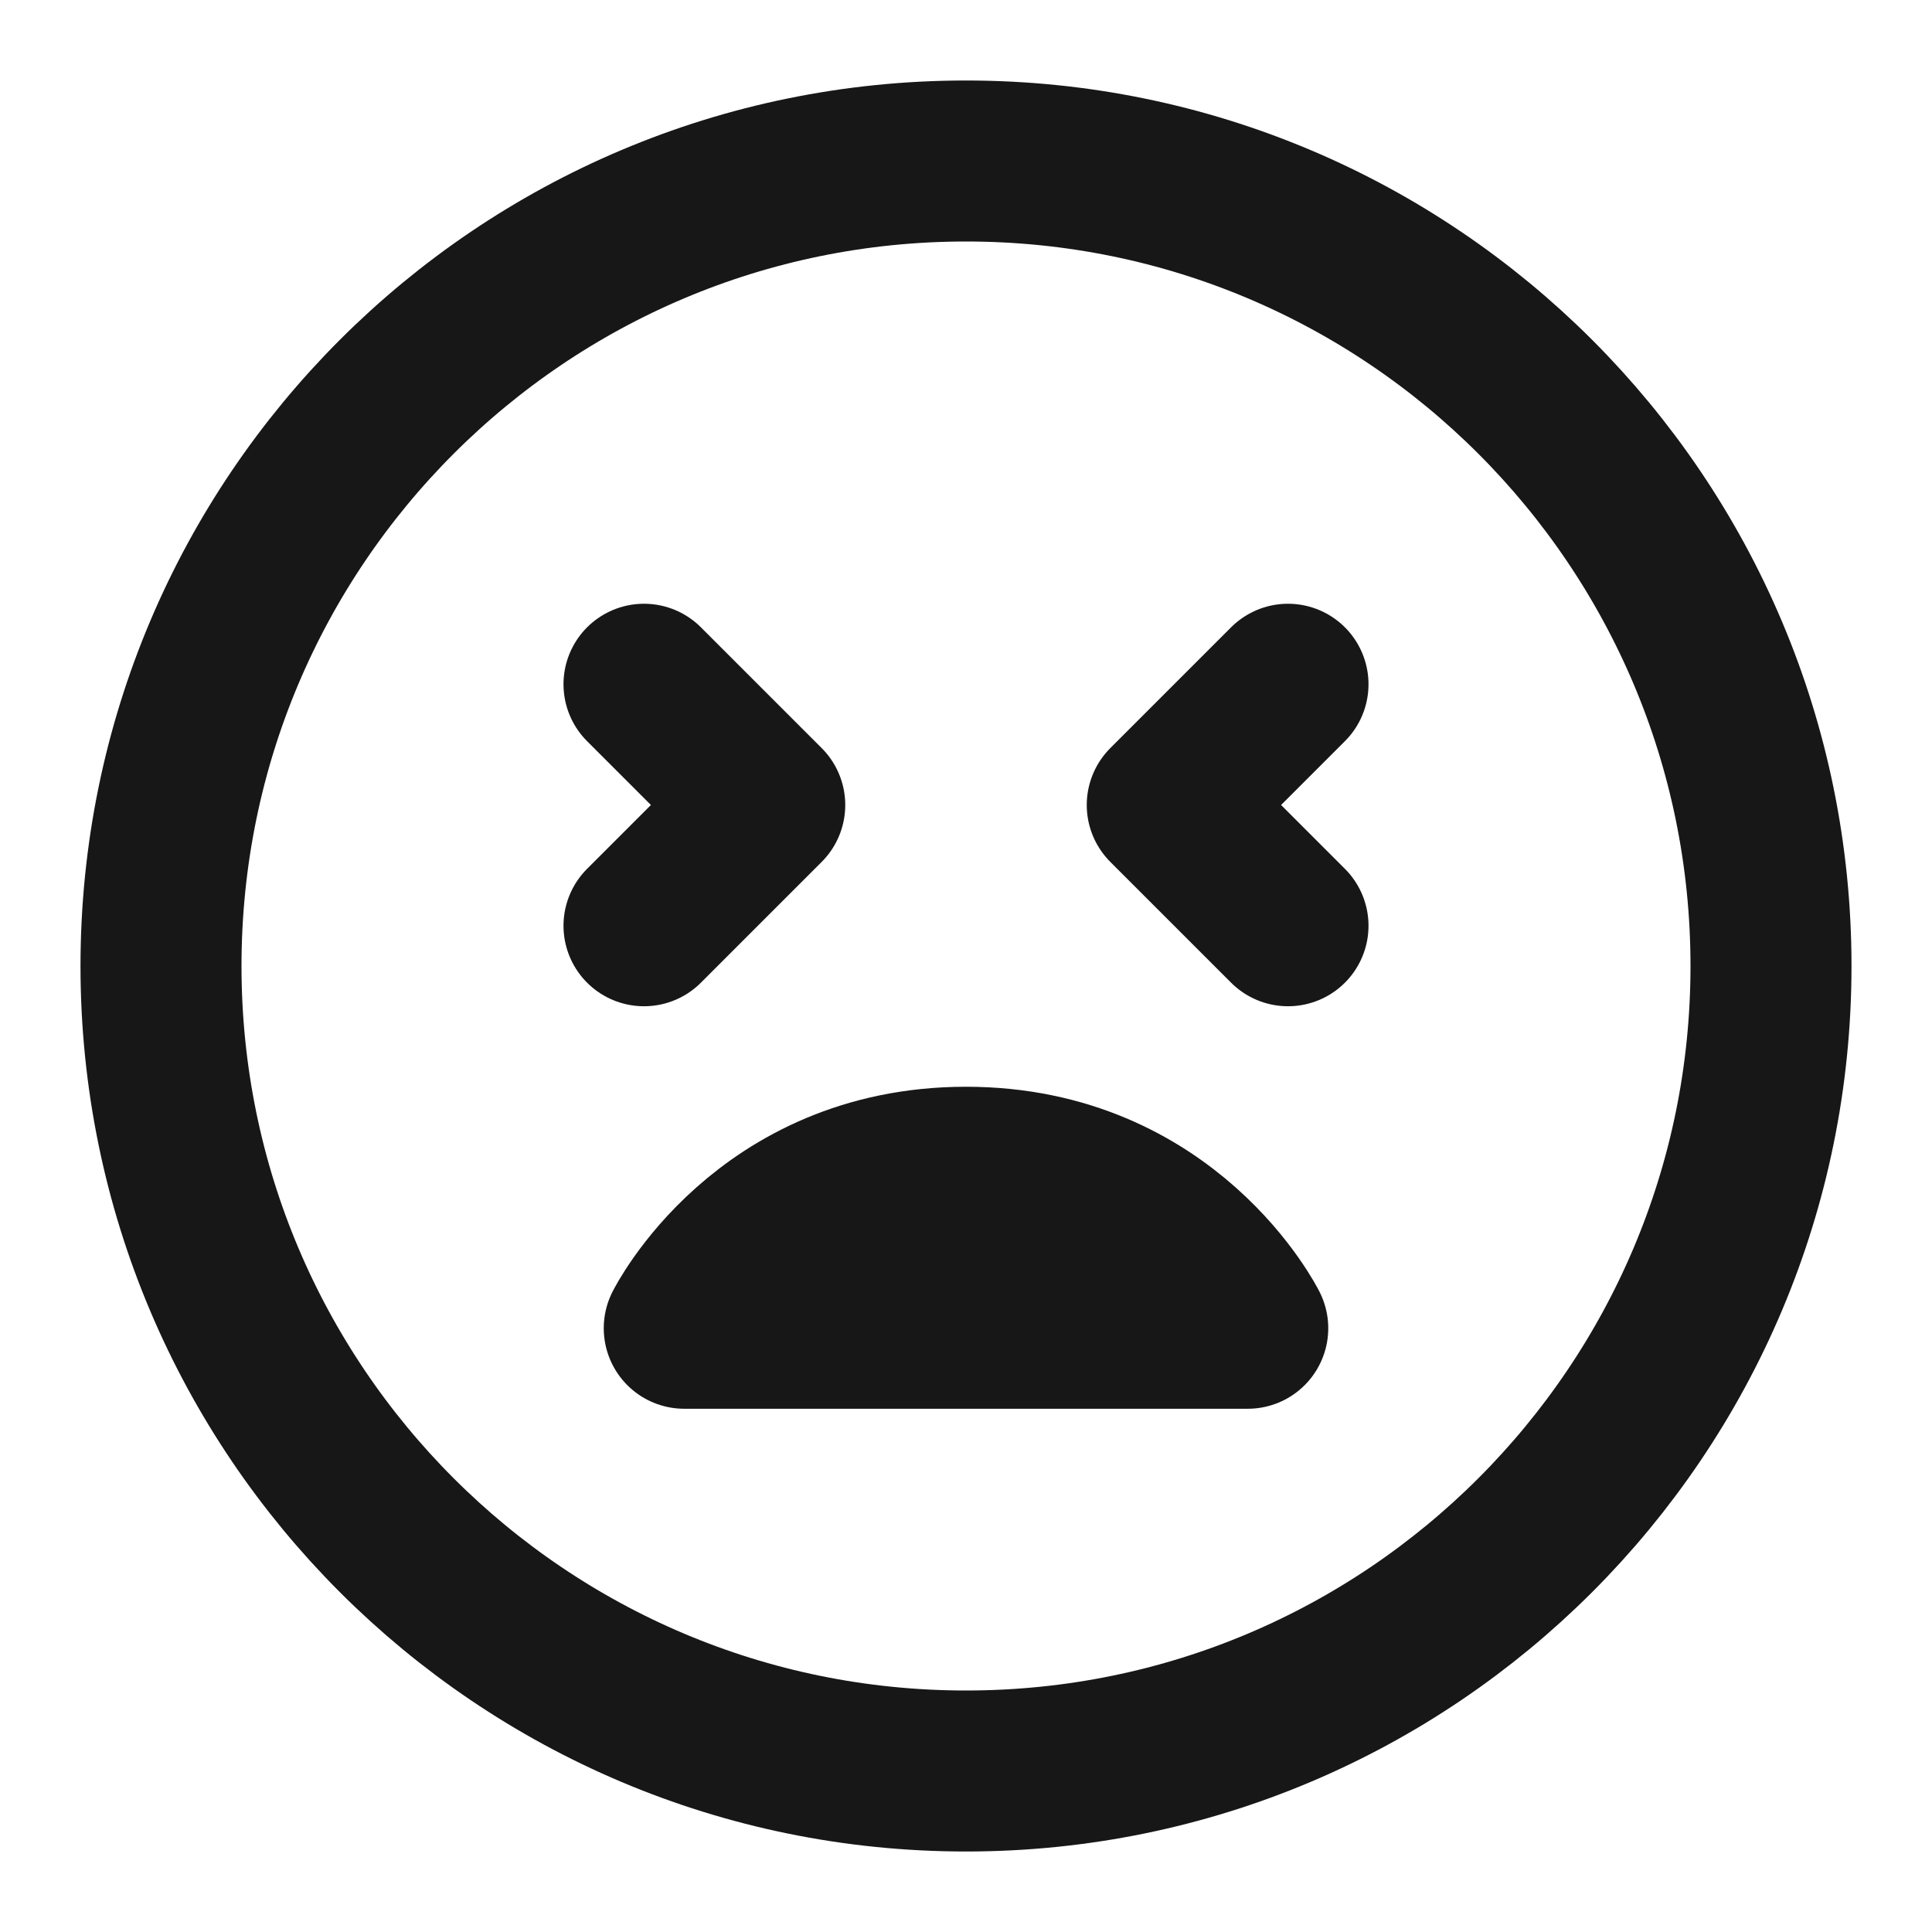 <?xml version="1.0" encoding="UTF-8"?><svg width="24" height="24" viewBox="0 0 48 48" fill="none" xmlns="http://www.w3.org/2000/svg"><path d="M24 44C35.046 44 44 35.046 44 24C44 12.954 35.046 4 24 4C12.954 4 4 12.954 4 24C4 35.046 12.954 44 24 44Z" fill="none" stroke="#171717" stroke-width="4" stroke-linejoin="round"/><path d="M24 29C29 29 31 33 31 33H17C17 33 19 29 24 29Z" stroke="#171717" stroke-width="4" stroke-linecap="round" stroke-linejoin="round"/><path d="M32 17L29 20L32 23" stroke="#171717" stroke-width="4" stroke-linecap="round" stroke-linejoin="round"/><path d="M16 17L19 20L16 23" stroke="#171717" stroke-width="4" stroke-linecap="round" stroke-linejoin="round"/></svg>